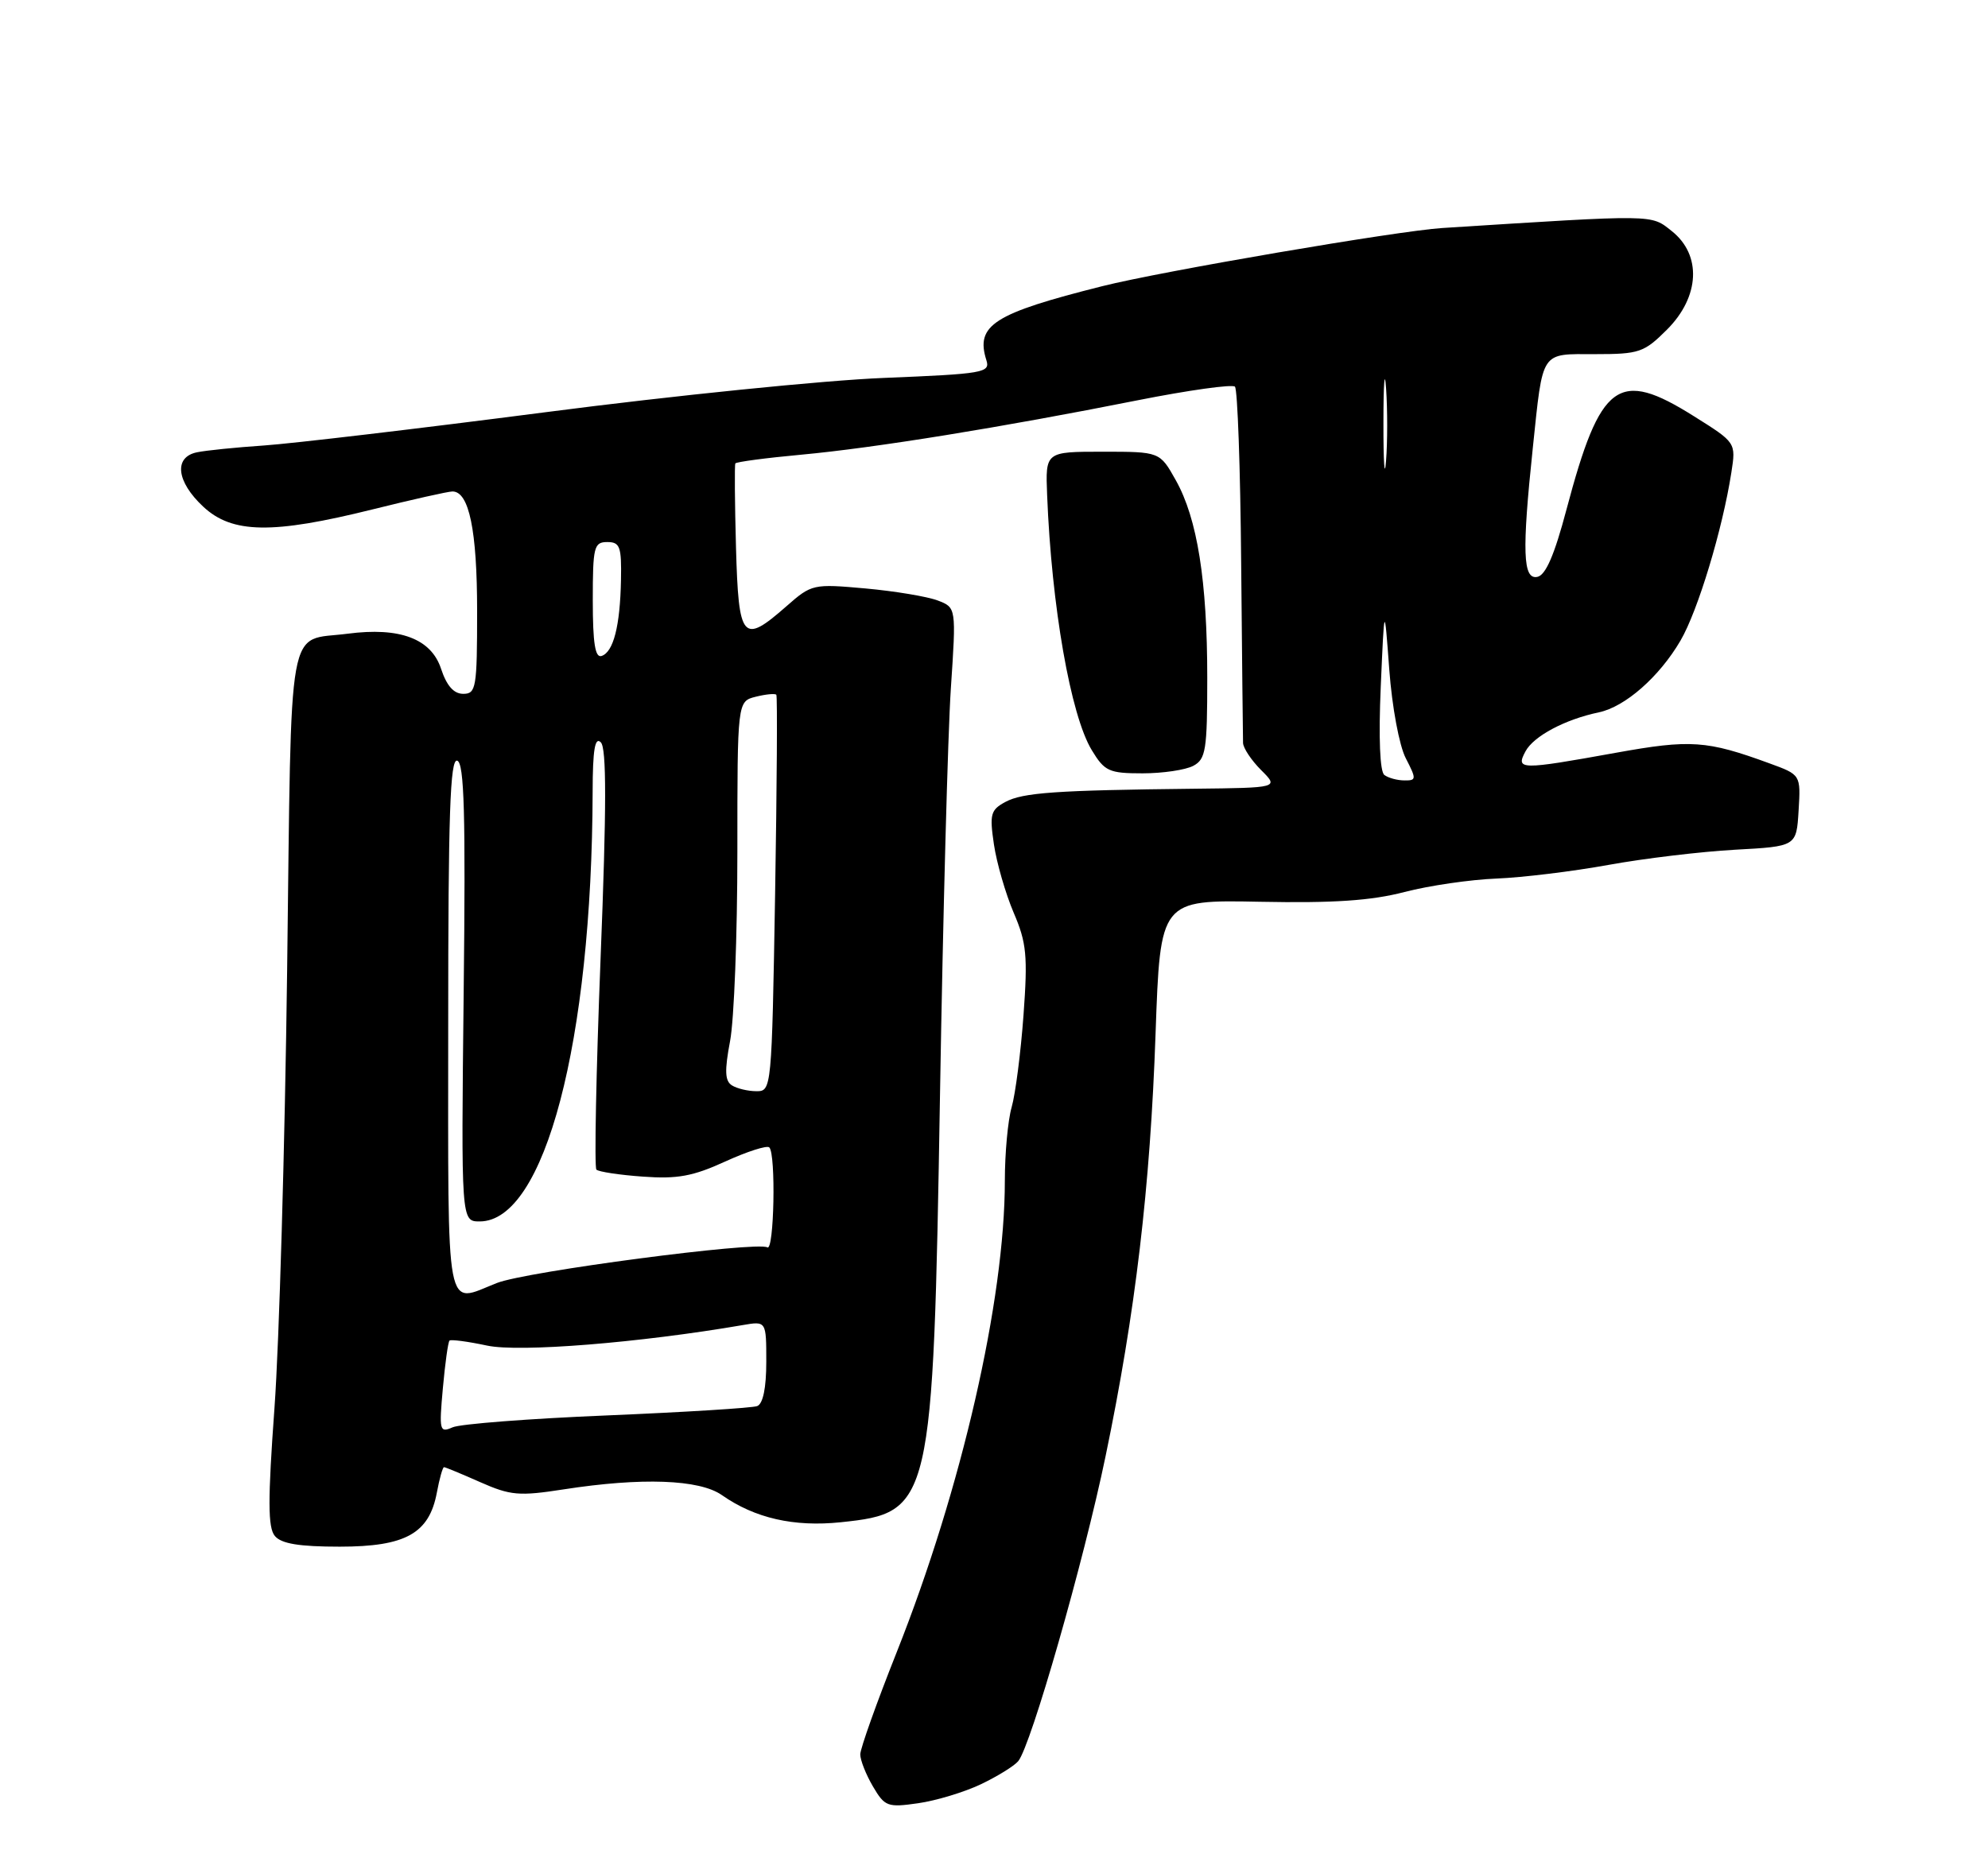 <?xml version="1.0" encoding="UTF-8" standalone="no"?>
<!DOCTYPE svg PUBLIC "-//W3C//DTD SVG 1.1//EN" "http://www.w3.org/Graphics/SVG/1.1/DTD/svg11.dtd" >
<svg xmlns="http://www.w3.org/2000/svg" xmlns:xlink="http://www.w3.org/1999/xlink" version="1.1" viewBox="0 0 275 256">
 <g >
 <path fill="currentColor"
d=" M 135.67 246.88 C 137.96 245.79 140.29 244.35 140.85 243.68 C 142.61 241.56 149.91 216.08 152.93 201.50 C 157.06 181.63 159.11 164.32 159.85 143.00 C 160.50 124.50 160.50 124.50 174.28 124.77 C 184.46 124.97 189.68 124.62 194.28 123.42 C 197.70 122.53 203.43 121.70 207.00 121.56 C 210.57 121.42 217.55 120.57 222.50 119.67 C 227.45 118.77 235.32 117.83 240.00 117.57 C 248.50 117.11 248.50 117.11 248.80 112.16 C 249.10 107.20 249.10 107.20 244.80 105.63 C 236.09 102.44 233.86 102.29 223.50 104.16 C 210.26 106.55 209.64 106.54 211.02 103.96 C 212.15 101.85 216.49 99.54 221.17 98.56 C 224.81 97.80 229.54 93.64 232.46 88.64 C 234.87 84.52 238.28 73.23 239.50 65.37 C 240.14 61.24 240.14 61.24 234.32 57.59 C 223.84 51.00 221.39 52.80 216.69 70.50 C 215.02 76.81 213.81 79.60 212.65 79.82 C 210.66 80.21 210.52 76.37 212.03 62.00 C 213.47 48.33 213.02 49.00 220.67 49.00 C 226.76 49.00 227.43 48.77 230.60 45.60 C 235.14 41.06 235.42 35.27 231.25 31.97 C 228.32 29.65 229.26 29.66 199.50 31.55 C 193.34 31.94 160.68 37.53 152.50 39.59 C 137.42 43.38 134.91 44.99 136.45 49.85 C 137.00 51.57 136.04 51.73 122.27 52.29 C 114.15 52.61 93.10 54.74 75.50 57.03 C 57.90 59.31 40.35 61.38 36.50 61.64 C 32.65 61.90 28.49 62.32 27.25 62.58 C 24.01 63.24 24.39 66.63 28.11 70.10 C 32.11 73.84 37.66 73.93 51.50 70.49 C 57.00 69.12 61.99 68.00 62.59 68.00 C 64.89 68.00 66.00 73.39 66.00 84.55 C 66.00 95.18 65.86 96.00 64.08 96.00 C 62.77 96.00 61.79 94.89 61.01 92.53 C 59.64 88.37 55.30 86.74 48.10 87.68 C 39.59 88.79 40.35 84.61 39.72 134.21 C 39.41 158.57 38.62 185.82 37.97 194.77 C 37.04 207.59 37.05 211.35 38.02 212.52 C 38.91 213.59 41.37 214.00 46.99 214.00 C 56.10 214.00 59.37 212.18 60.43 206.52 C 60.79 204.58 61.24 203.00 61.42 203.00 C 61.60 203.00 63.85 203.93 66.42 205.07 C 70.63 206.93 71.80 207.03 77.99 206.07 C 88.76 204.40 96.74 204.69 99.85 206.86 C 104.41 210.06 109.83 211.30 116.32 210.62 C 128.86 209.31 129.08 208.40 130.03 151.50 C 130.44 126.75 131.12 101.45 131.53 95.28 C 132.28 84.06 132.28 84.06 129.70 83.08 C 128.28 82.54 123.79 81.79 119.73 81.42 C 112.48 80.77 112.28 80.81 108.79 83.88 C 102.72 89.21 102.17 88.57 101.81 75.75 C 101.64 69.56 101.60 64.33 101.72 64.12 C 101.84 63.91 105.95 63.36 110.85 62.91 C 120.93 61.98 138.40 59.16 157.34 55.39 C 164.40 53.99 170.47 53.14 170.83 53.50 C 171.19 53.86 171.58 64.80 171.69 77.83 C 171.81 90.85 171.93 102.08 171.95 102.80 C 171.98 103.51 173.10 105.20 174.45 106.55 C 176.91 109.00 176.91 109.00 165.20 109.13 C 146.08 109.34 141.50 109.66 139.09 110.95 C 137.03 112.06 136.87 112.64 137.49 116.84 C 137.87 119.40 139.10 123.65 140.22 126.28 C 142.01 130.45 142.18 132.24 141.58 140.48 C 141.20 145.67 140.46 151.39 139.94 153.20 C 139.42 155.01 139.00 159.58 139.00 163.37 C 139.00 179.88 133.02 205.98 124.05 228.58 C 121.27 235.57 119.00 241.95 119.00 242.74 C 119.00 243.54 119.79 245.53 120.75 247.17 C 122.39 249.96 122.77 250.11 127.00 249.50 C 129.47 249.15 133.38 247.97 135.67 246.88 Z  M 165.07 105.96 C 166.80 105.04 167.00 103.78 167.00 93.80 C 167.00 80.39 165.63 71.75 162.65 66.45 C 160.44 62.50 160.44 62.50 152.52 62.50 C 144.61 62.50 144.61 62.50 144.85 68.50 C 145.46 83.89 148.10 98.99 151.03 103.80 C 152.80 106.72 153.41 107.00 158.05 107.00 C 160.85 107.00 164.00 106.53 165.07 105.96 Z  M 61.26 192.09 C 61.57 188.65 61.98 185.68 62.18 185.49 C 62.37 185.30 64.72 185.61 67.39 186.18 C 71.85 187.13 88.44 185.80 102.75 183.34 C 106.00 182.78 106.00 182.78 106.00 188.42 C 106.00 192.03 105.55 194.24 104.74 194.55 C 104.05 194.81 94.71 195.39 83.99 195.84 C 73.27 196.28 63.64 197.02 62.60 197.49 C 60.81 198.28 60.73 197.96 61.26 192.09 Z  M 62.00 141.92 C 62.00 112.69 62.26 104.92 63.25 105.25 C 64.22 105.58 64.42 112.63 64.14 137.33 C 63.79 169.00 63.79 169.00 66.36 169.00 C 75.35 169.00 81.88 144.16 81.98 109.55 C 81.99 103.74 82.30 101.90 83.11 102.71 C 83.91 103.51 83.91 111.56 83.08 132.55 C 82.46 148.36 82.20 161.54 82.50 161.83 C 82.80 162.13 85.69 162.57 88.93 162.80 C 93.71 163.15 95.87 162.75 100.34 160.70 C 103.37 159.32 106.11 158.44 106.42 158.76 C 107.35 159.69 107.08 173.17 106.15 172.59 C 104.74 171.72 72.78 175.92 68.73 177.52 C 61.50 180.36 62.00 183.02 62.00 141.92 Z  M 101.24 150.17 C 100.27 149.56 100.22 148.13 100.99 144.05 C 101.55 141.12 102.00 129.35 102.00 117.88 C 102.00 97.04 102.00 97.04 104.55 96.40 C 105.95 96.05 107.23 95.93 107.39 96.13 C 107.55 96.33 107.47 108.76 107.22 123.75 C 106.76 150.73 106.73 151.00 104.63 150.98 C 103.46 150.98 101.93 150.61 101.24 150.17 Z  M 191.50 107.23 C 190.88 106.78 190.69 102.11 191.00 95.00 C 191.50 83.50 191.50 83.50 192.18 92.66 C 192.56 97.80 193.56 103.18 194.46 104.91 C 195.95 107.80 195.94 108.00 194.28 107.98 C 193.30 107.98 192.05 107.64 191.50 107.23 Z  M 82.00 83.08 C 82.00 75.67 82.16 75.00 84.00 75.00 C 85.76 75.00 85.99 75.63 85.90 80.25 C 85.78 86.61 84.86 90.21 83.22 90.76 C 82.33 91.06 82.00 89.01 82.00 83.08 Z  M 191.37 58.50 C 191.37 53.00 191.54 50.88 191.74 53.78 C 191.94 56.69 191.94 61.19 191.73 63.78 C 191.53 66.38 191.36 64.00 191.37 58.50 Z "/>
</g>
</svg>